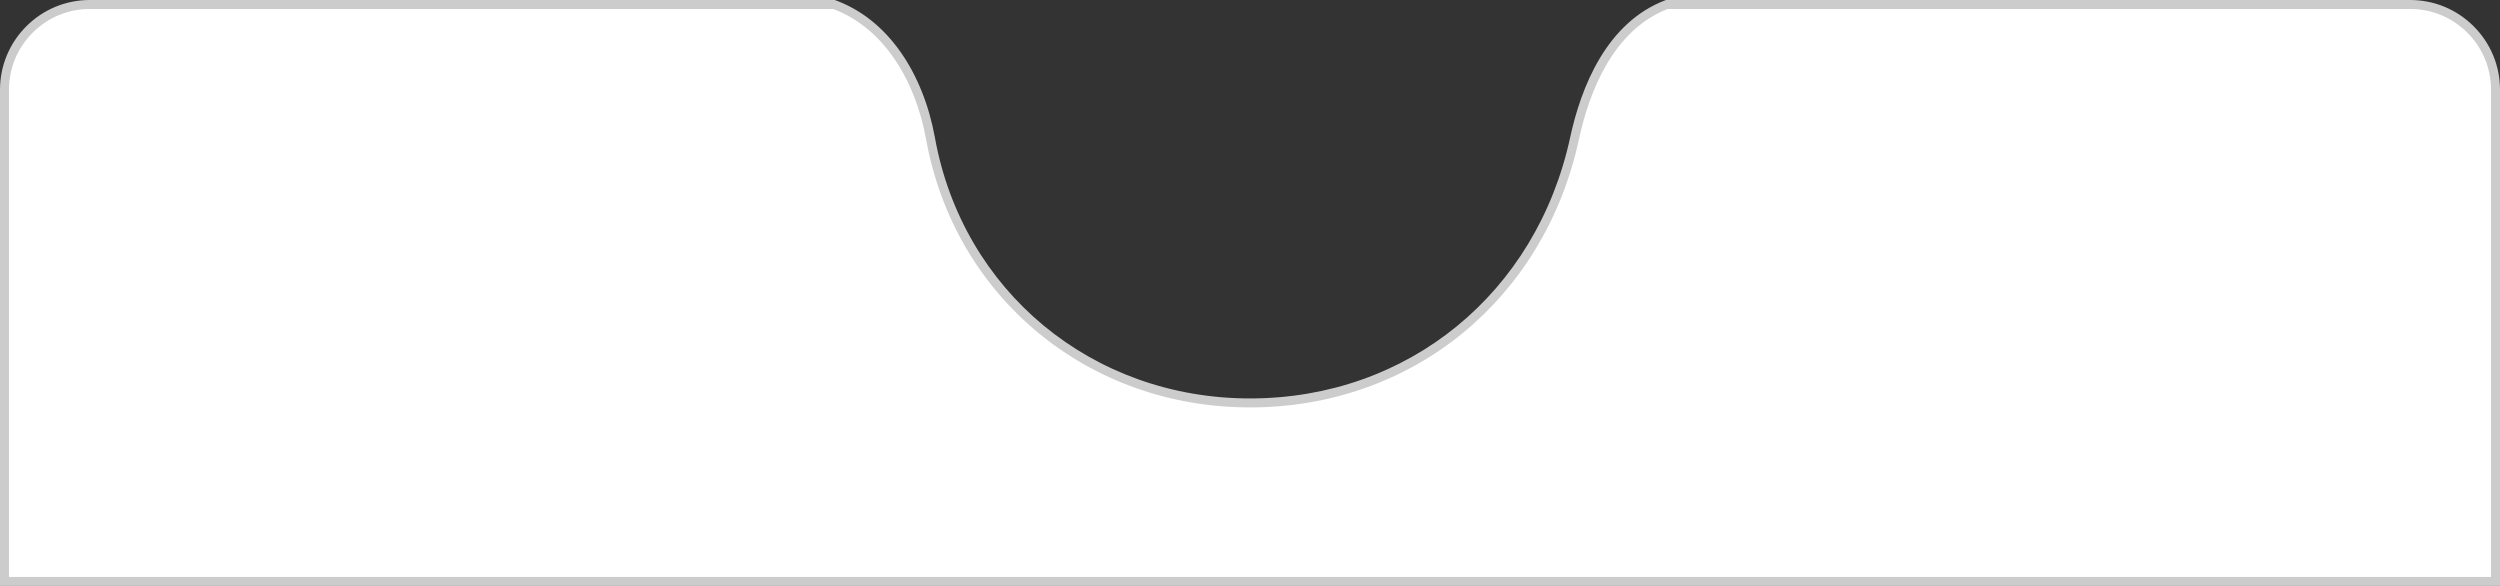 <svg xmlns="http://www.w3.org/2000/svg" width="320" height="75.001" viewBox="0 0 320 75.001">
  <rect x="0" y="0" width="320" height="75.001" fill="#333333" stroke="none"/>
  <g id="Combined_Shape_Kicka" data-name="Combined Shape Kicka" transform="translate(0 0)">
    <g id="Combined_Shape_2" data-name="Combined Shape 2">
      <g id="Combined_Shape" data-name="Combined Shape" transform="translate(0 -0.001)" fill="#fff" stroke-miterlimit="10">
        <path d="M 319.425 74.426 L 0.575 74.426 L 0.575 11.501 C 0.575 8.583 1.711 5.839 3.775 3.776 C 5.838 1.712 8.582 0.576 11.5 0.576 L 106.751 0.576 C 109.942 1.756 112.663 3.929 114.837 7.035 C 116.895 9.973 118.372 13.676 119.109 17.746 C 122.717 37.665 139.532 51.576 160 51.576 C 180.468 51.576 197.164 37.963 201.546 17.7 C 202.904 11.425 206.053 3.374 213.345 0.576 L 308.5 0.576 C 311.418 0.576 314.162 1.712 316.225 3.776 C 318.289 5.839 319.425 8.583 319.425 11.501 L 319.425 74.426 Z" stroke="none"/>
        <path d="M 318.85 73.851 L 318.85 11.501 C 318.85 8.737 317.774 6.137 315.819 4.182 C 313.864 2.228 311.265 1.151 308.5 1.151 L 213.452 1.151 C 206.47 3.892 203.43 11.714 202.108 17.822 C 197.668 38.355 180.746 52.151 160 52.151 C 139.25 52.151 122.202 38.045 118.543 17.849 C 117.821 13.86 116.376 10.235 114.366 7.365 C 112.282 4.388 109.686 2.298 106.647 1.151 L 11.5 1.151 C 8.736 1.151 6.136 2.228 4.182 4.182 C 2.227 6.137 1.15 8.737 1.15 11.501 L 1.15 73.851 L 318.85 73.851 M 320 75.002 L 320 75.001 L -9.969075108529069e-06 75.001 L -9.969075108529069e-06 11.501 C -9.969075108529069e-06 8.429 1.196 5.541 3.368 3.369 C 5.54 1.197 8.428 0.001 11.5 0.001 L 106.853 0.001 C 110.198 1.214 113.043 3.47 115.308 6.705 C 117.413 9.71 118.923 13.493 119.675 17.644 C 123.233 37.284 139.815 51.001 160 51.001 C 180.191 51.001 196.661 37.57 200.984 17.579 C 202.378 11.136 205.636 2.856 213.239 0.001 L 308.5 0.001 C 311.572 0.001 314.46 1.197 316.632 3.369 C 318.804 5.541 320 8.429 320 11.501 L 320 75.002 Z" stroke="none" fill="#ccc"/>
      </g>
    </g>
  </g>
</svg>
